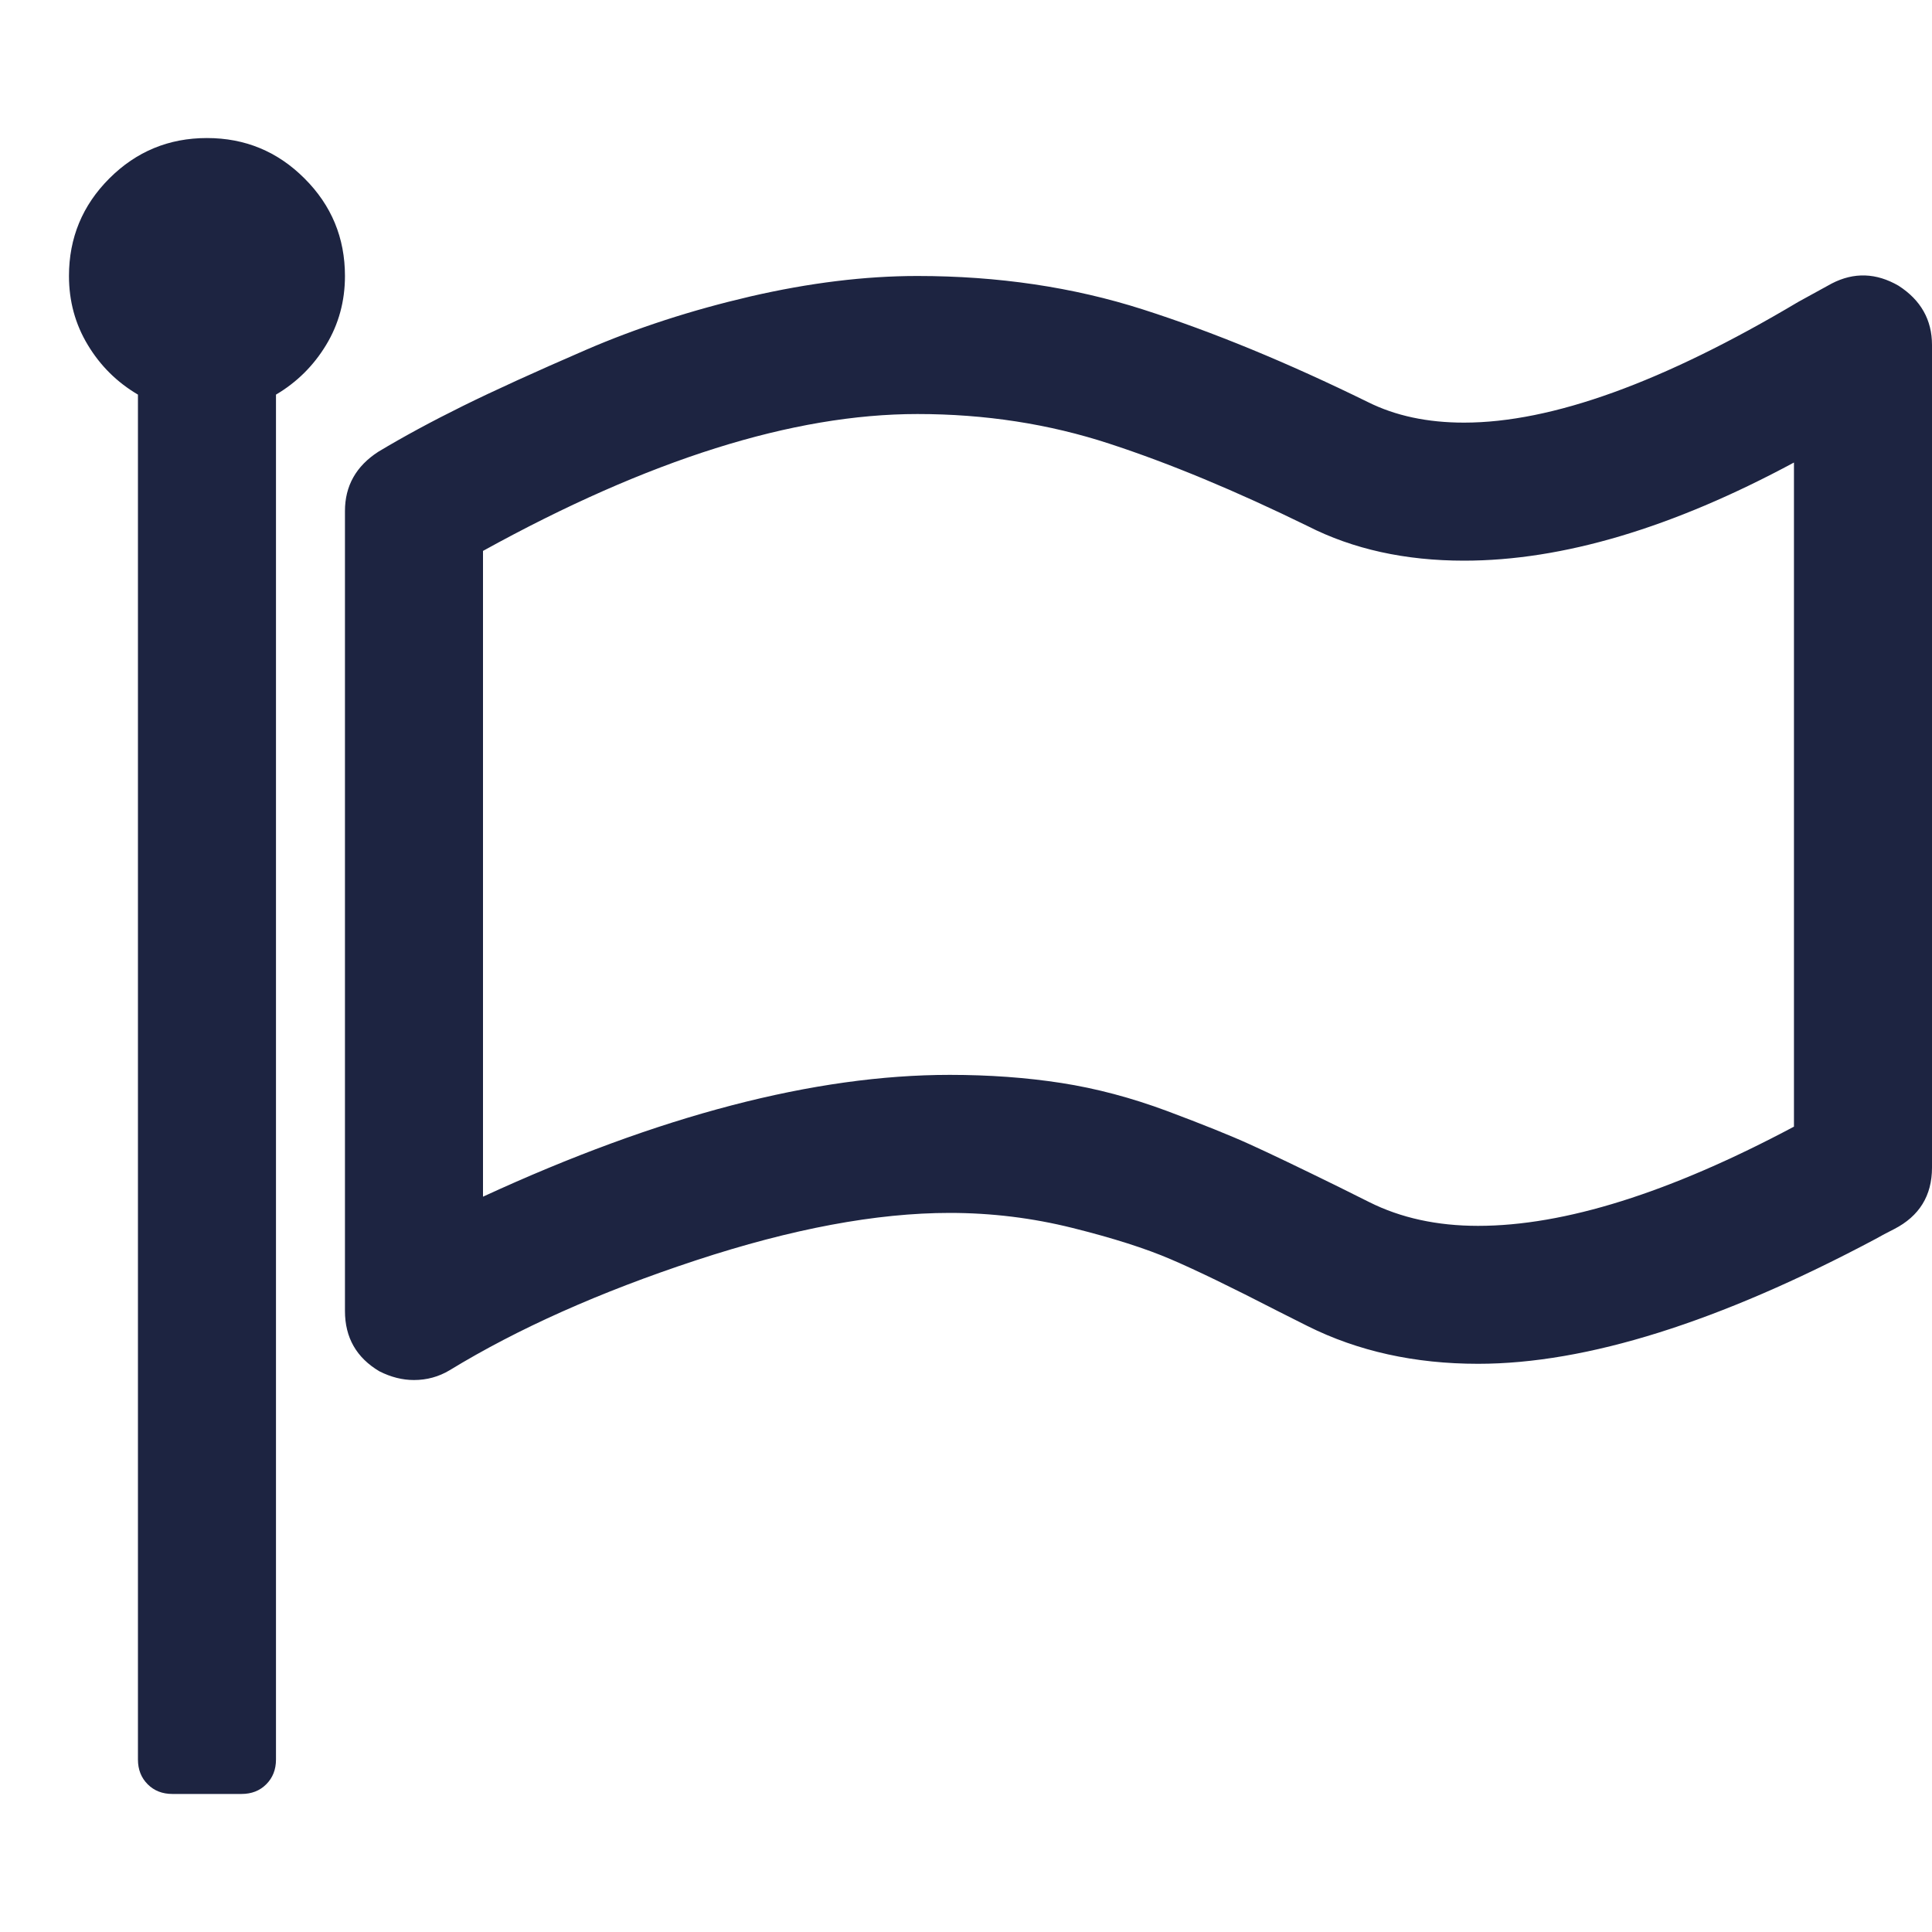 <svg width="20" height="20" viewBox="0 0 20 20" fill="none" xmlns="http://www.w3.org/2000/svg">
<g clip-path="url(#clip0_520_171)">
<path d="M18.571 11.663V4.788C17.314 5.465 16.175 5.804 15.156 5.804C14.546 5.804 14.006 5.685 13.537 5.446C12.793 5.082 12.109 4.797 11.484 4.593C10.859 4.388 10.197 4.286 9.497 4.286C8.21 4.286 6.711 4.758 5 5.703V12.388C6.822 11.548 8.433 11.127 9.832 11.127C10.241 11.127 10.626 11.155 10.987 11.211C11.348 11.267 11.713 11.364 12.081 11.501C12.449 11.639 12.736 11.754 12.94 11.847C13.145 11.94 13.452 12.087 13.861 12.288L14.174 12.444C14.501 12.608 14.877 12.69 15.301 12.69C16.194 12.69 17.284 12.348 18.571 11.663ZM3.571 2.857C3.571 3.118 3.506 3.356 3.376 3.571C3.245 3.787 3.072 3.958 2.857 4.085V18.214C2.857 18.319 2.823 18.404 2.756 18.471C2.689 18.538 2.604 18.571 2.5 18.571H1.785C1.681 18.571 1.596 18.538 1.529 18.471C1.462 18.404 1.428 18.319 1.428 18.214V4.085C1.212 3.958 1.039 3.787 0.909 3.571C0.779 3.356 0.714 3.118 0.714 2.857C0.714 2.463 0.853 2.126 1.132 1.847C1.411 1.568 1.748 1.429 2.142 1.429C2.537 1.429 2.873 1.568 3.152 1.847C3.432 2.126 3.571 2.463 3.571 2.857ZM20 3.571V12.087C20 12.377 19.869 12.589 19.609 12.723C19.535 12.76 19.471 12.794 19.419 12.824C17.797 13.687 16.424 14.118 15.301 14.118C14.646 14.118 14.058 13.988 13.537 13.728L13.225 13.571C12.749 13.326 12.38 13.147 12.12 13.036C11.86 12.924 11.521 12.816 11.104 12.712C10.688 12.608 10.264 12.556 9.832 12.556C9.073 12.556 8.197 12.72 7.204 13.047C6.211 13.374 5.36 13.754 4.654 14.185C4.542 14.252 4.419 14.286 4.285 14.286C4.166 14.286 4.047 14.256 3.928 14.196C3.69 14.055 3.571 13.847 3.571 13.571V5.29C3.571 5.03 3.686 4.825 3.917 4.676C4.177 4.52 4.469 4.362 4.793 4.202C5.117 4.042 5.541 3.849 6.065 3.622C6.59 3.395 7.157 3.211 7.767 3.069C8.378 2.928 8.954 2.857 9.497 2.857C10.331 2.857 11.108 2.972 11.83 3.203C12.552 3.434 13.329 3.754 14.162 4.163C14.445 4.304 14.776 4.375 15.156 4.375C16.064 4.375 17.217 3.958 18.616 3.125C18.779 3.036 18.895 2.972 18.962 2.935C19.192 2.816 19.423 2.824 19.654 2.958C19.884 3.106 20 3.311 20 3.571Z" fill="#1D2441"/>
</g>
<defs>
<clipPath id="clip0_520_171">
<rect width="20" height="20" fill="white"/>
</clipPath>
</defs>
</svg>
